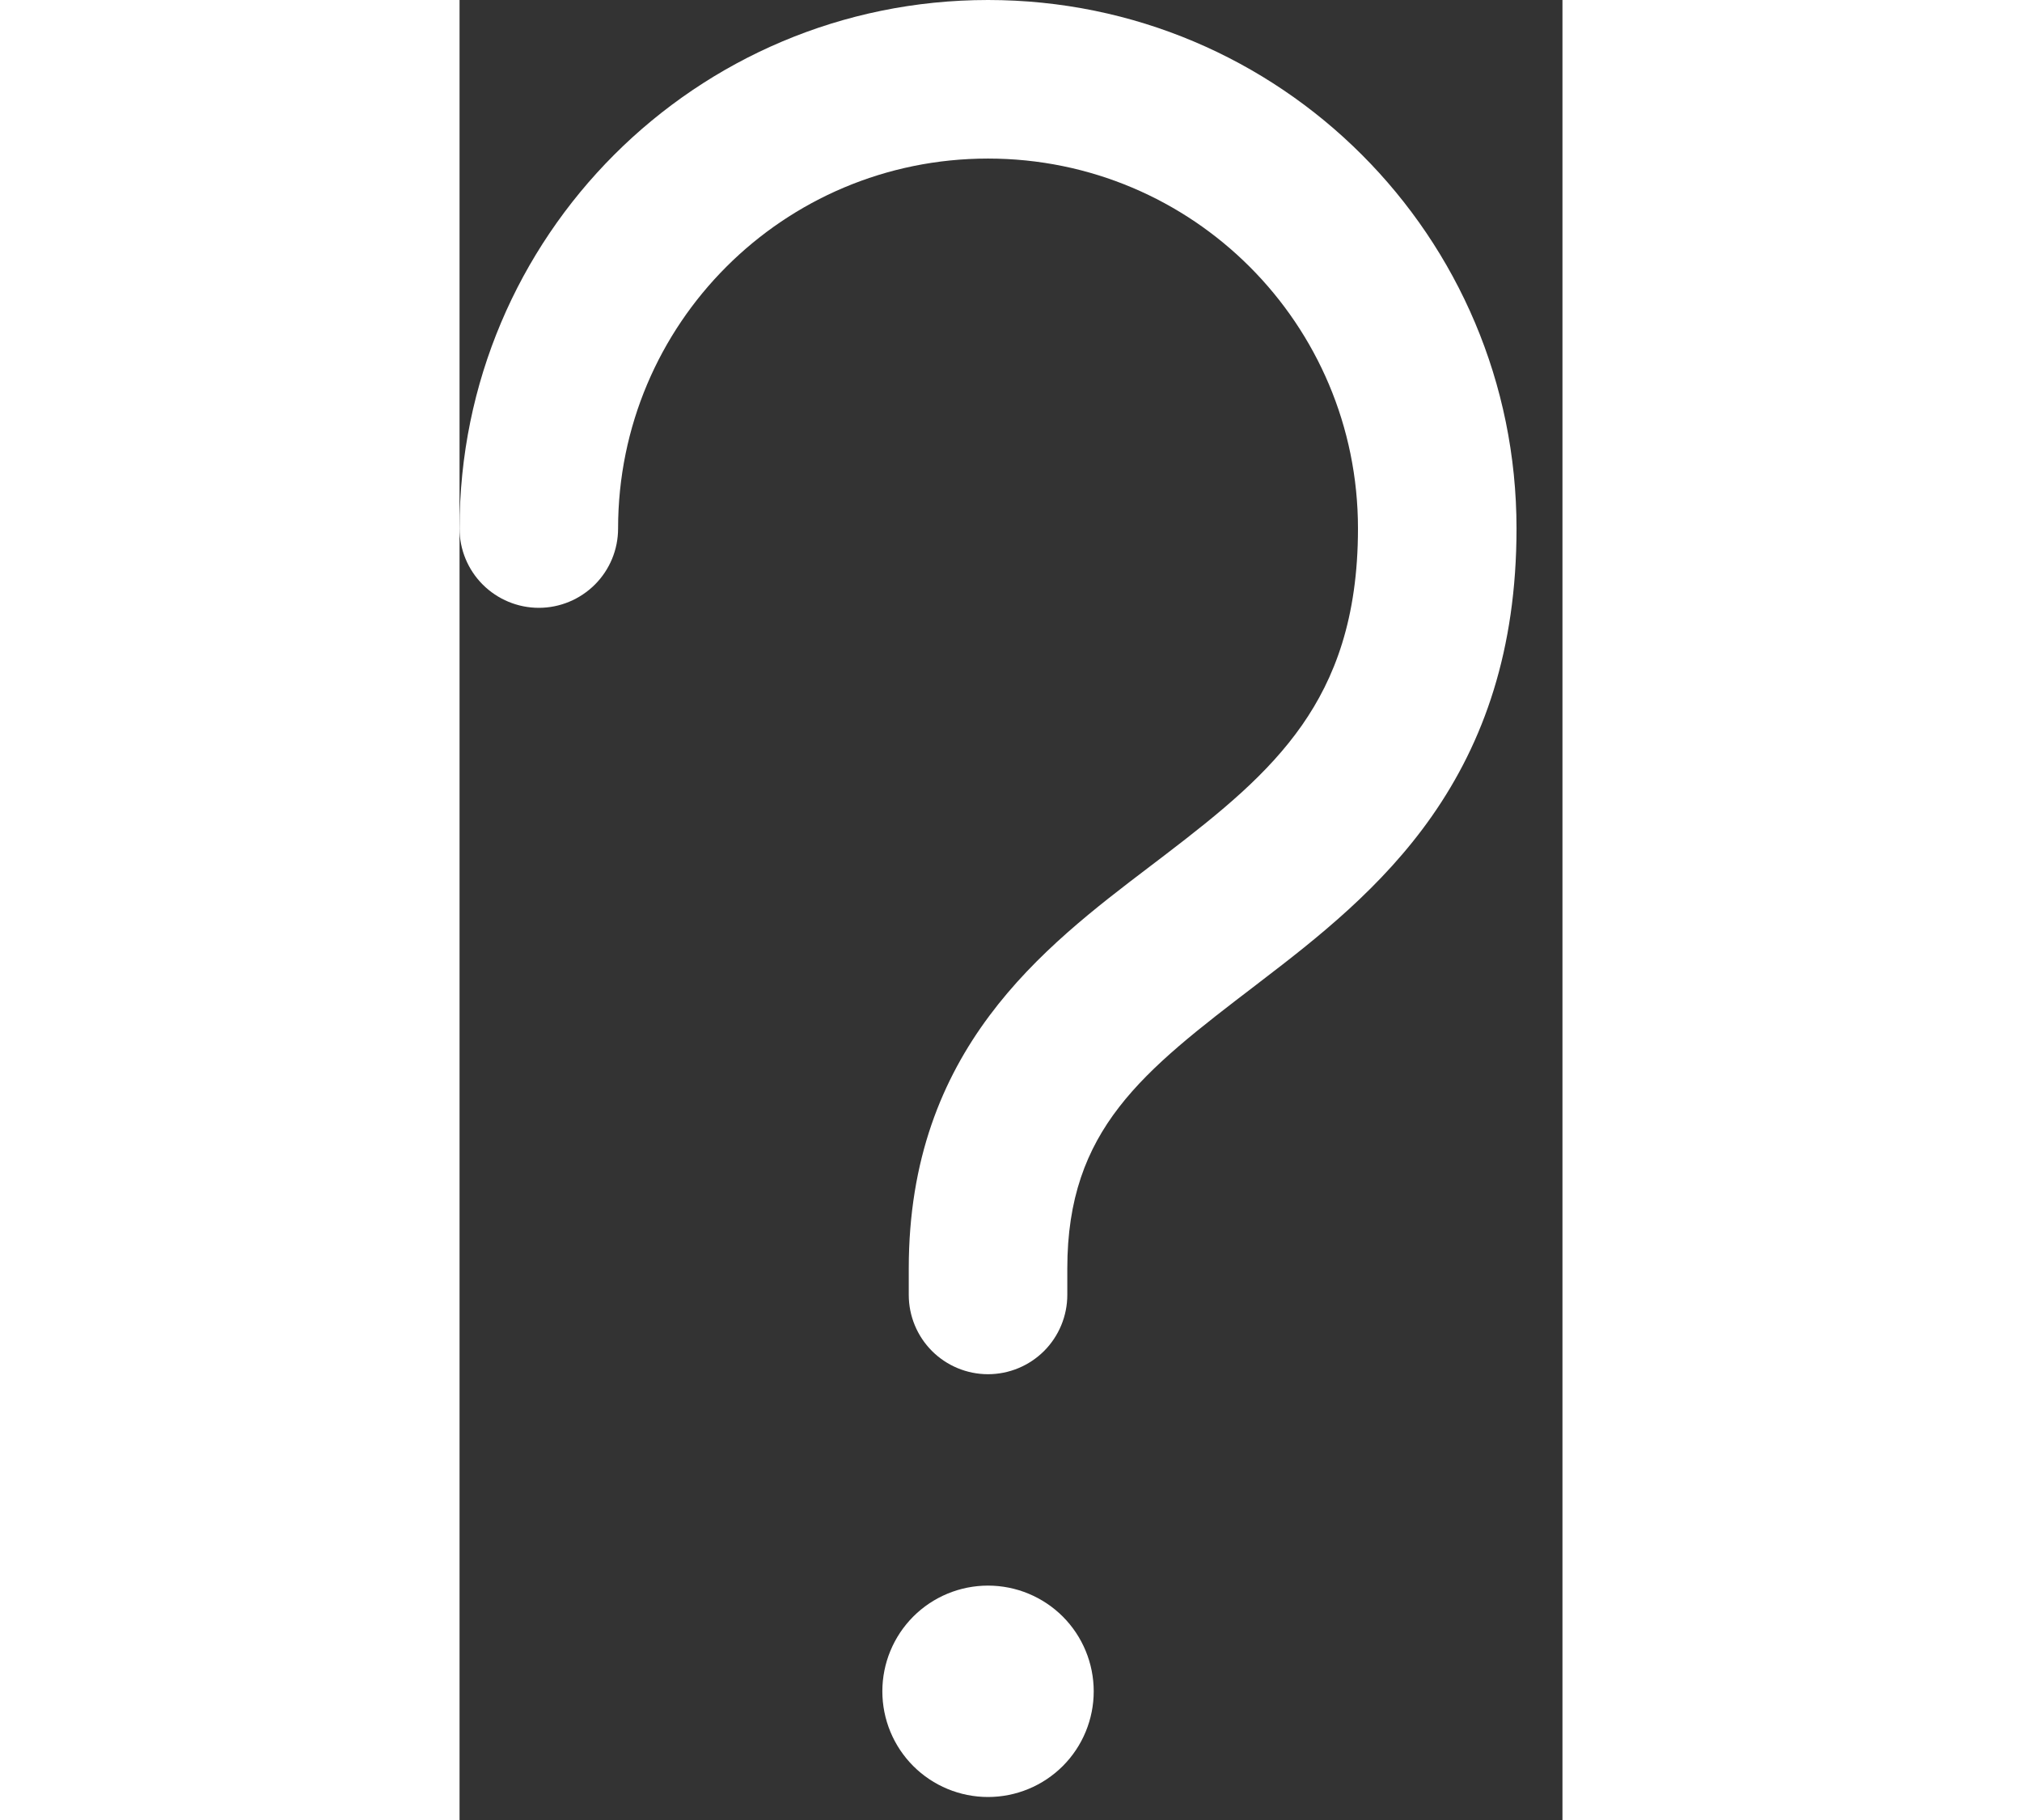<svg width="50" height="45" viewBox="0 0 20 33" fill="none" xmlns="http://www.w3.org/2000/svg">
<rect x="0" y="0" width="20" height="33" fill="#333333" stroke="none"/>
<path d="M9.583 0C4.286 0 0 4.286 0 9.583C0 9.965 0.151 10.33 0.421 10.6C0.691 10.869 1.056 11.021 1.438 11.021C1.819 11.021 2.184 10.869 2.454 10.6C2.724 10.33 2.875 9.965 2.875 9.583C2.875 5.873 5.873 2.875 9.583 2.875C13.294 2.875 16.292 5.873 16.292 9.583C16.292 11.216 15.866 12.305 15.278 13.148C14.657 14.036 13.808 14.726 12.782 15.51L12.518 15.711C10.582 17.183 8.146 19.034 8.146 23V23.479C8.146 23.86 8.297 24.226 8.567 24.496C8.836 24.765 9.202 24.917 9.583 24.917C9.965 24.917 10.33 24.765 10.6 24.496C10.869 24.226 11.021 23.86 11.021 23.479V23C11.021 20.476 12.389 19.429 14.442 17.86L14.53 17.792C15.54 17.02 16.729 16.092 17.635 14.795C18.574 13.451 19.167 11.786 19.167 9.583C19.167 4.286 14.881 0 9.583 0ZM9.583 32.583C10.092 32.583 10.579 32.381 10.939 32.022C11.298 31.663 11.5 31.175 11.5 30.667C11.5 30.158 11.298 29.671 10.939 29.311C10.579 28.952 10.092 28.75 9.583 28.75C9.075 28.75 8.587 28.952 8.228 29.311C7.869 29.671 7.667 30.158 7.667 30.667C7.667 31.175 7.869 31.663 8.228 32.022C8.587 32.381 9.075 32.583 9.583 32.583Z" fill="white"/>
</svg>
